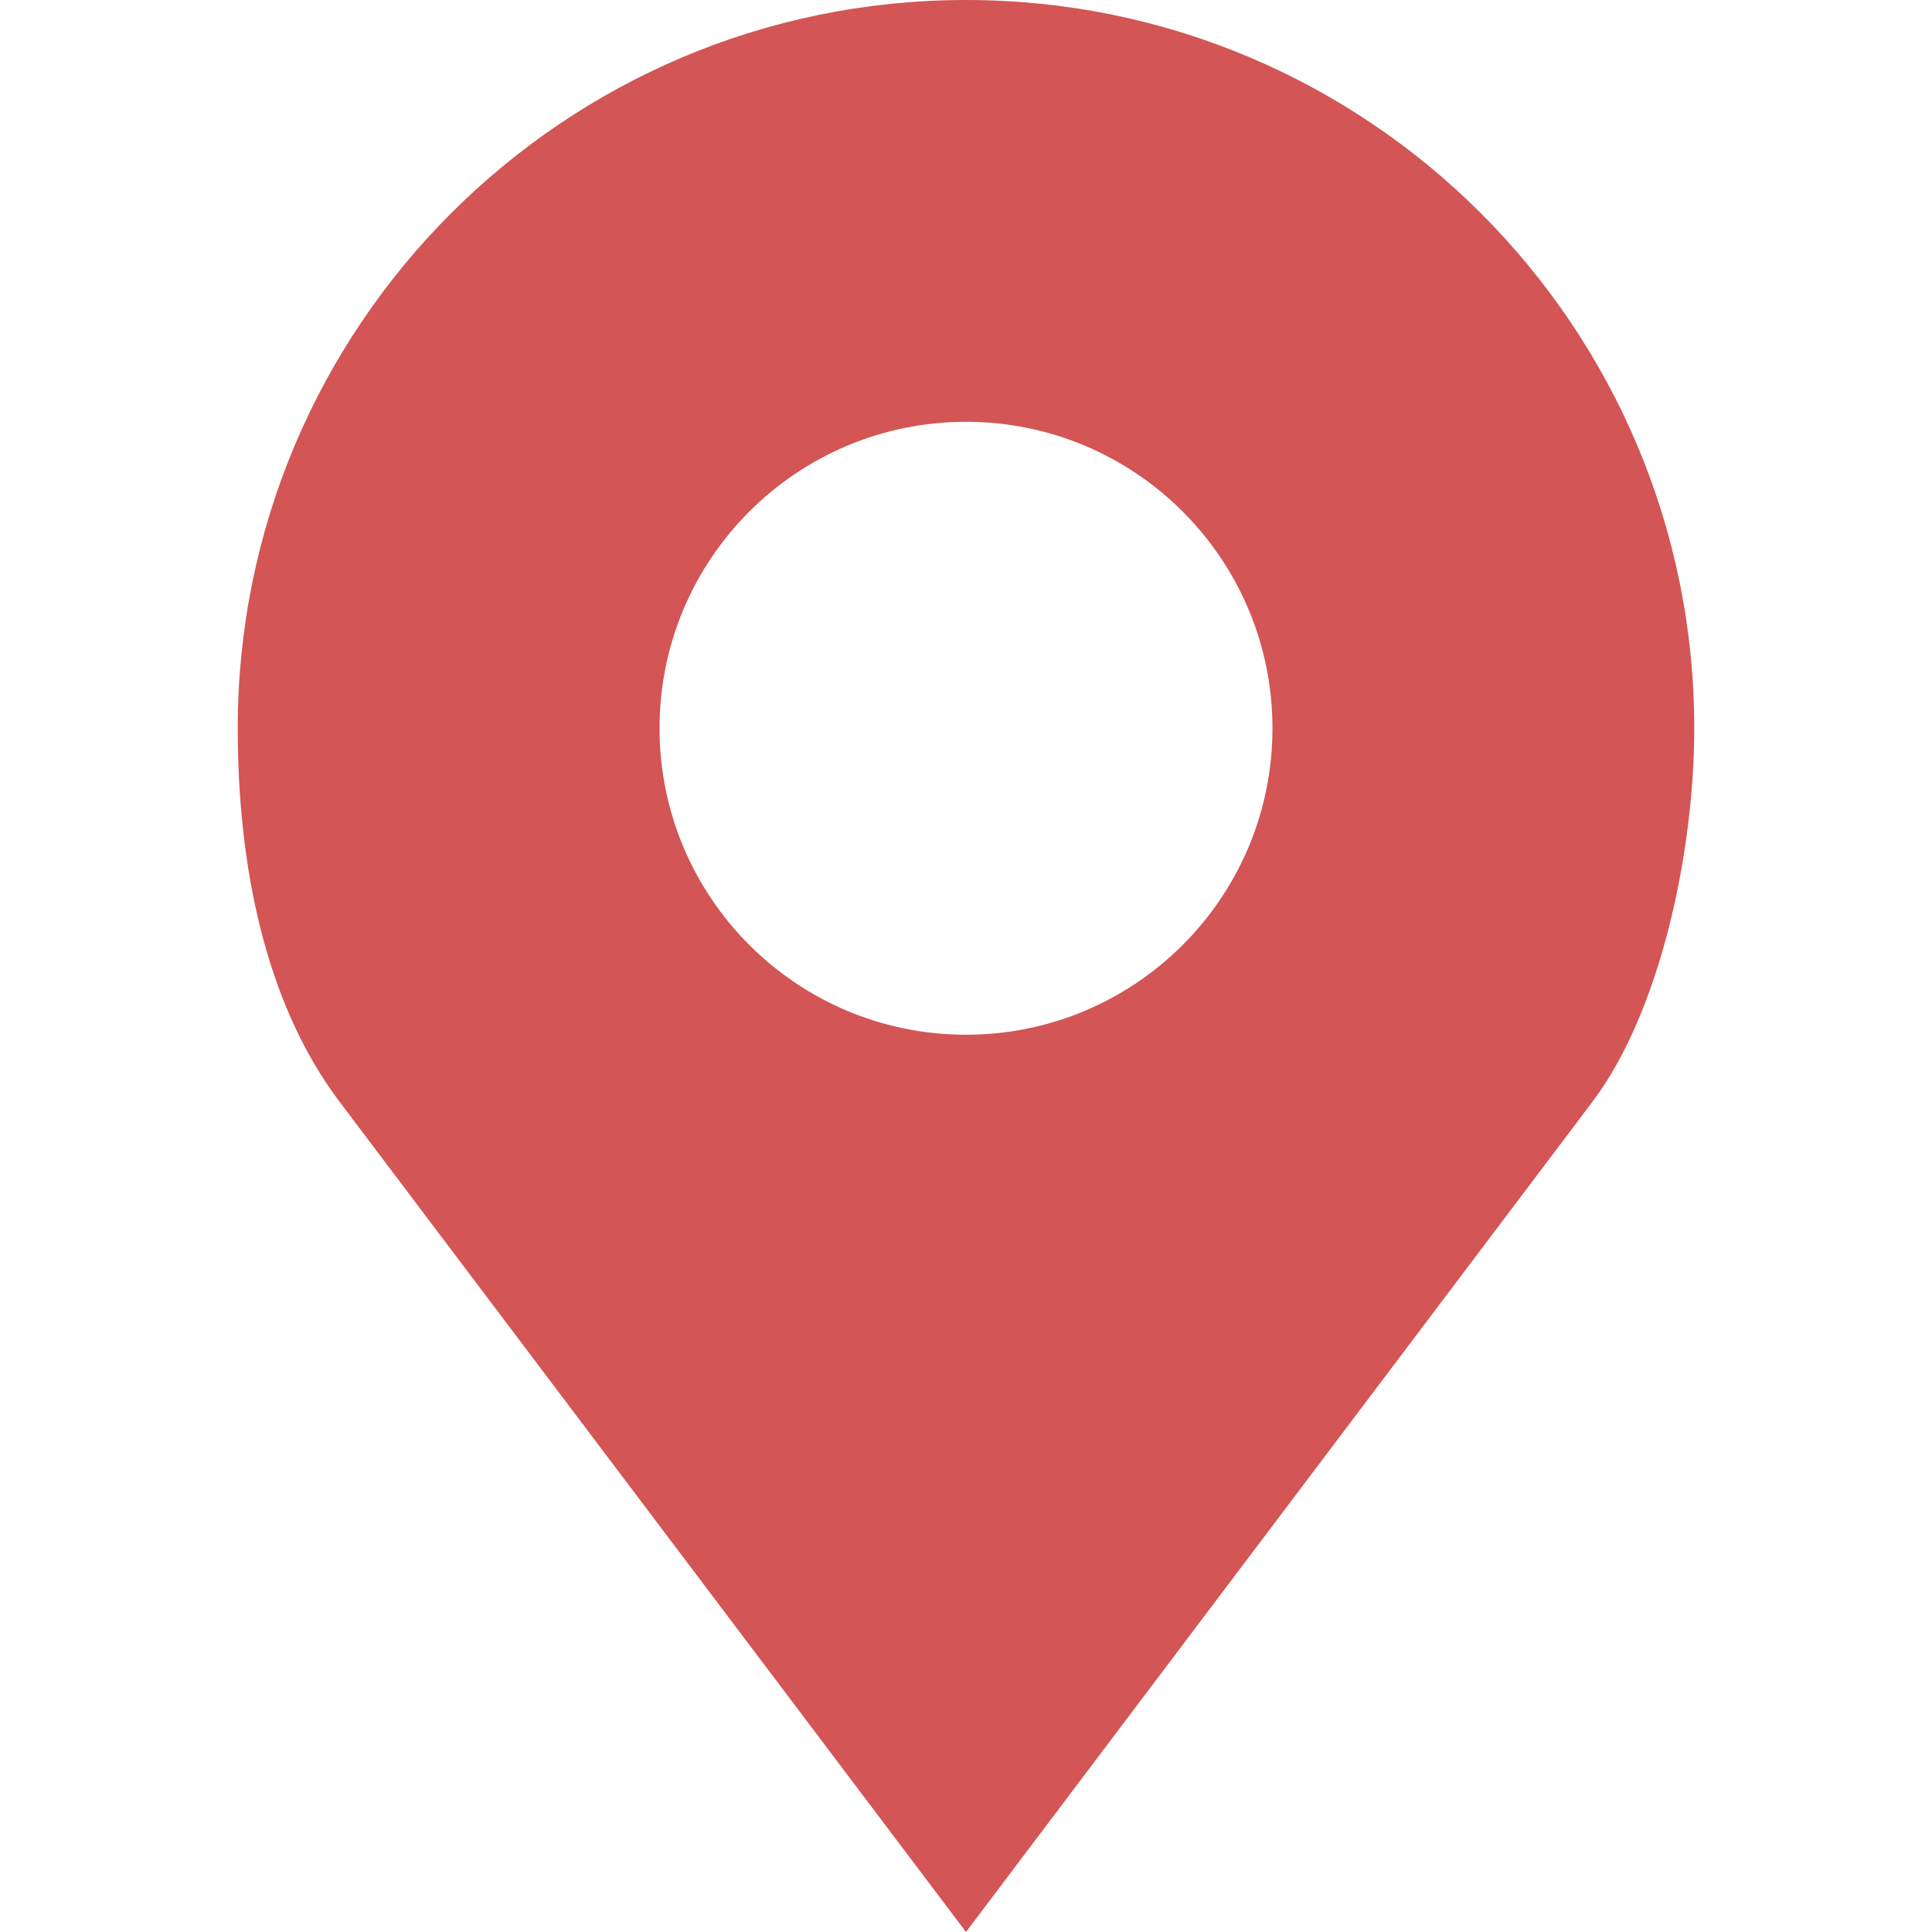 <svg width="40" height="40" viewBox="0 0 40 40" fill="none" xmlns="http://www.w3.org/2000/svg">
                <path
                  d="M20 0C11.673 0 4.922 6.751 4.922 15.078C4.922 17.863 5.467 20.739 7.031 22.812L20 40L32.969 22.812C34.39 20.93 35.078 17.601 35.078 15.078C35.078 6.751 28.327 0 20 0ZM20 8.733C23.504 8.733 26.345 11.574 26.345 15.078C26.345 18.582 23.504 21.423 20 21.423C16.496 21.423 13.655 18.582 13.655 15.078C13.655 11.574 16.496 8.733 20 8.733Z"
                  fill="#D35555" />
              </svg>